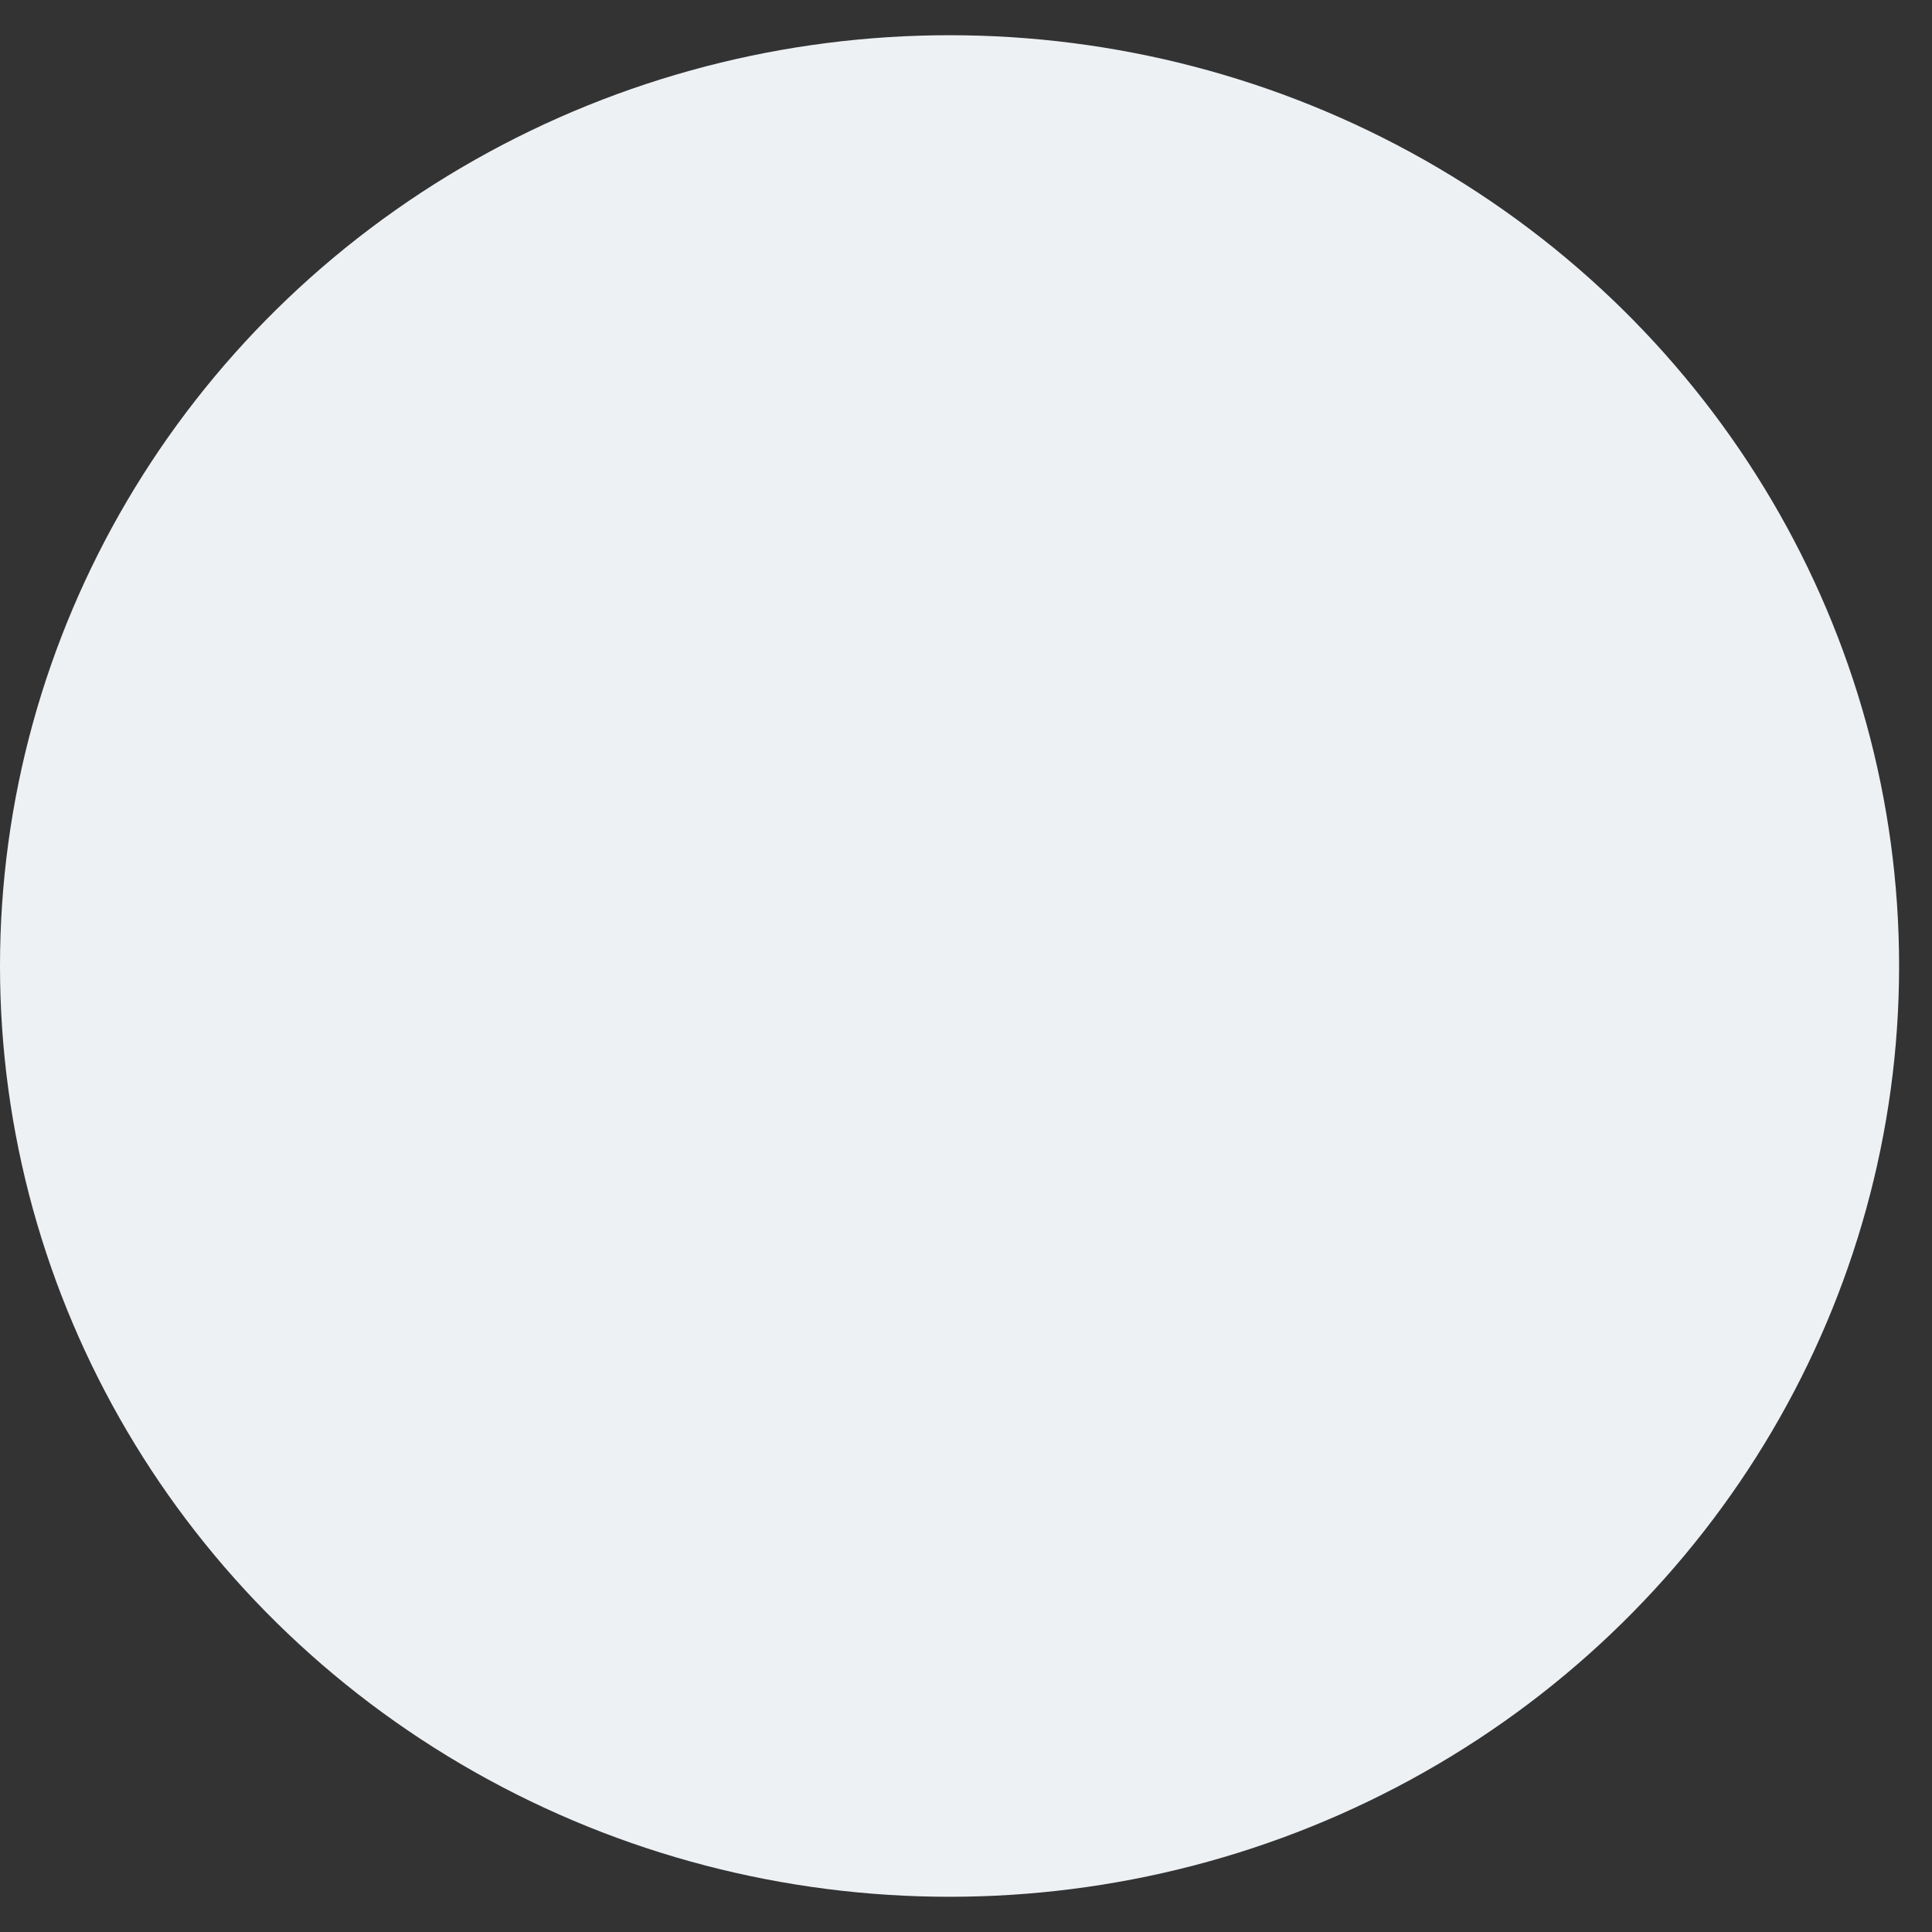 <svg width="35" height="35" viewBox="0 0 35 35" fill="none" xmlns="http://www.w3.org/2000/svg">
<rect x="0" y="0" width="35" height="35" fill="#333333" stroke="none"/>
<ellipse cx="17.202" cy="17.5" rx="17.202" ry="16.862" fill="#EEF1F4"/>
</svg>
